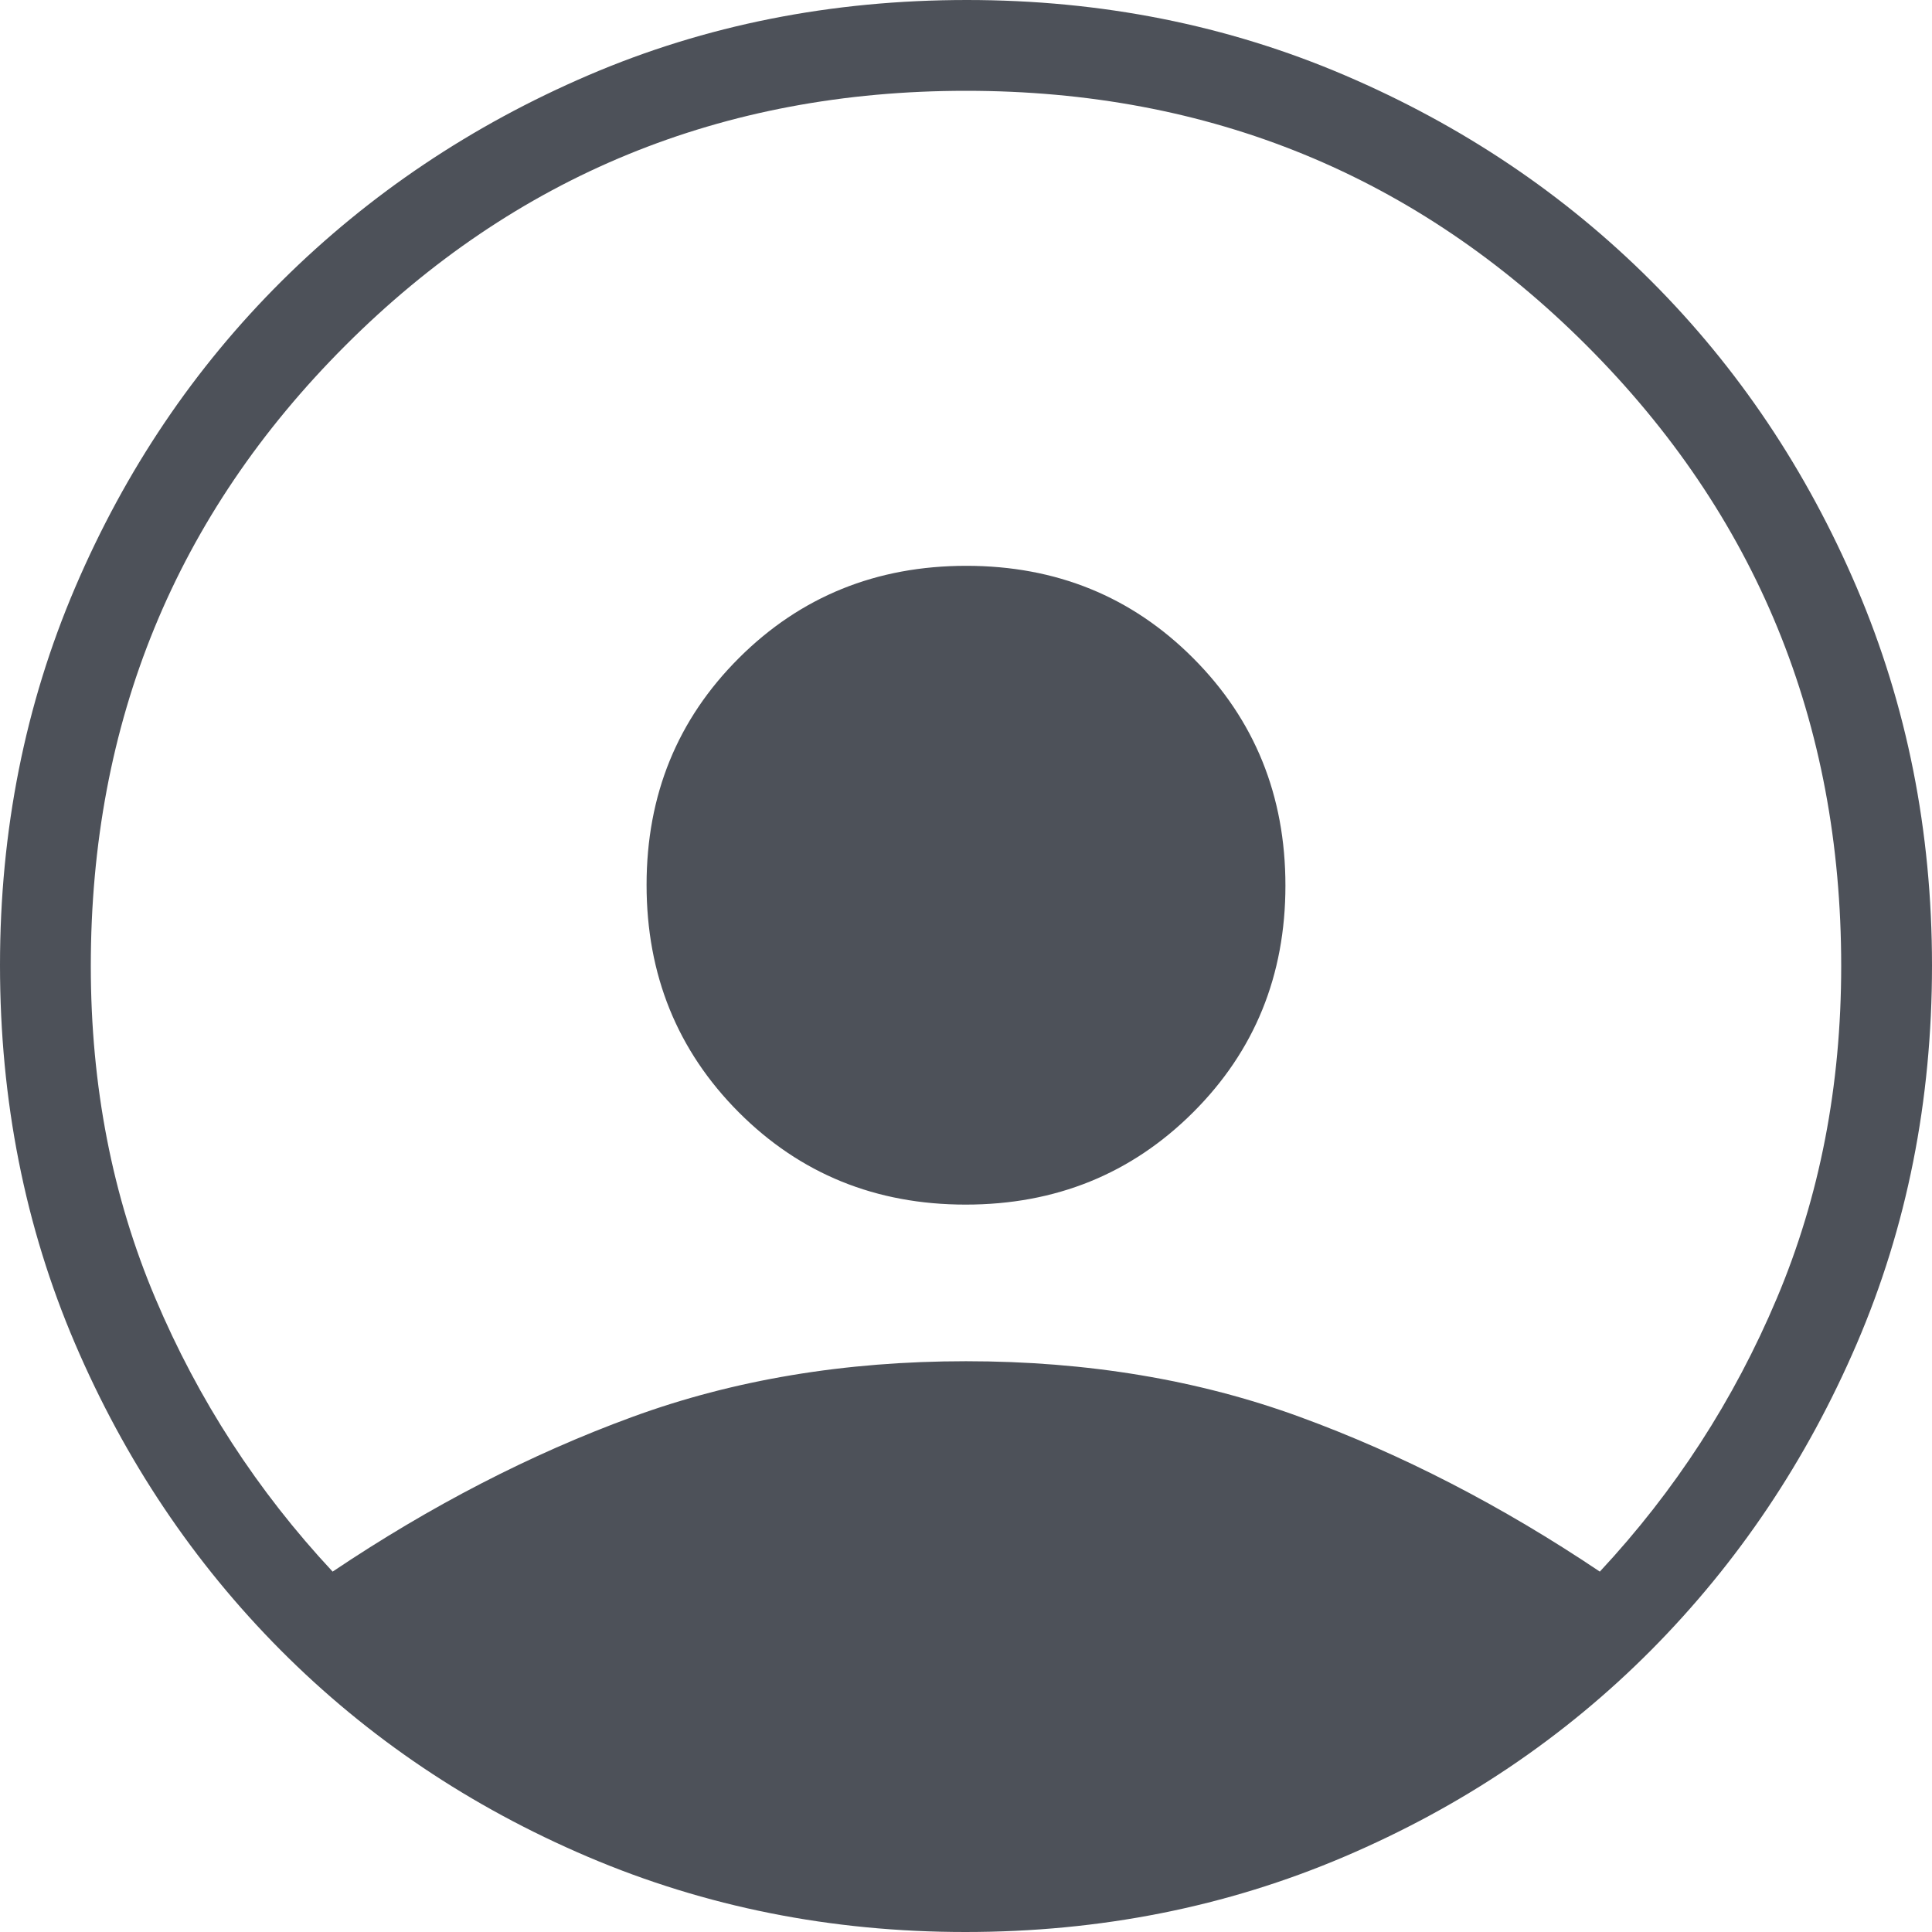<svg width="30" height="30" viewBox="0 0 30 30" fill="none" xmlns="http://www.w3.org/2000/svg">
<path d="M5.165 24.404C6.69 23.38 8.24 22.58 9.816 22.003C11.392 21.425 13.12 21.137 15 21.137C16.88 21.137 18.609 21.425 20.187 22.003C21.765 22.58 23.317 23.38 24.842 24.404C26.009 23.152 26.926 21.738 27.591 20.159C28.257 18.581 28.59 16.861 28.59 15C28.59 11.212 27.272 8 24.636 5.364C22 2.728 18.788 1.41 15 1.41C11.212 1.41 8 2.728 5.364 5.364C2.728 8 1.41 11.212 1.41 15C1.41 16.861 1.744 18.581 2.412 20.159C3.079 21.738 3.997 23.152 5.165 24.404ZM14.995 18.705C13.599 18.705 12.424 18.227 11.47 17.27C10.517 16.313 10.04 15.136 10.04 13.74C10.04 12.344 10.519 11.17 11.476 10.216C12.432 9.263 13.609 8.786 15.005 8.786C16.401 8.786 17.576 9.265 18.53 10.222C19.483 11.178 19.96 12.355 19.96 13.751C19.96 15.147 19.481 16.322 18.524 17.275C17.567 18.228 16.391 18.705 14.995 18.705ZM14.989 30C12.909 30 10.955 29.611 9.127 28.832C7.3 28.053 5.711 26.983 4.358 25.624C3.006 24.264 1.942 22.677 1.165 20.863C0.388 19.048 0 17.089 0 14.986C0 12.898 0.389 10.942 1.168 9.12C1.947 7.299 3.017 5.713 4.376 4.362C5.736 3.012 7.323 1.947 9.137 1.168C10.952 0.389 12.911 0 15.014 0C17.102 0 19.058 0.389 20.88 1.168C22.701 1.947 24.287 3.012 25.638 4.362C26.988 5.713 28.053 7.3 28.832 9.125C29.611 10.95 30 12.906 30 14.992C30 17.094 29.611 19.051 28.832 20.865C28.053 22.678 26.988 24.264 25.638 25.624C24.287 26.983 22.698 28.053 20.871 28.832C19.044 29.611 17.084 30 14.989 30Z" fill="#4D5159"/>
</svg>
